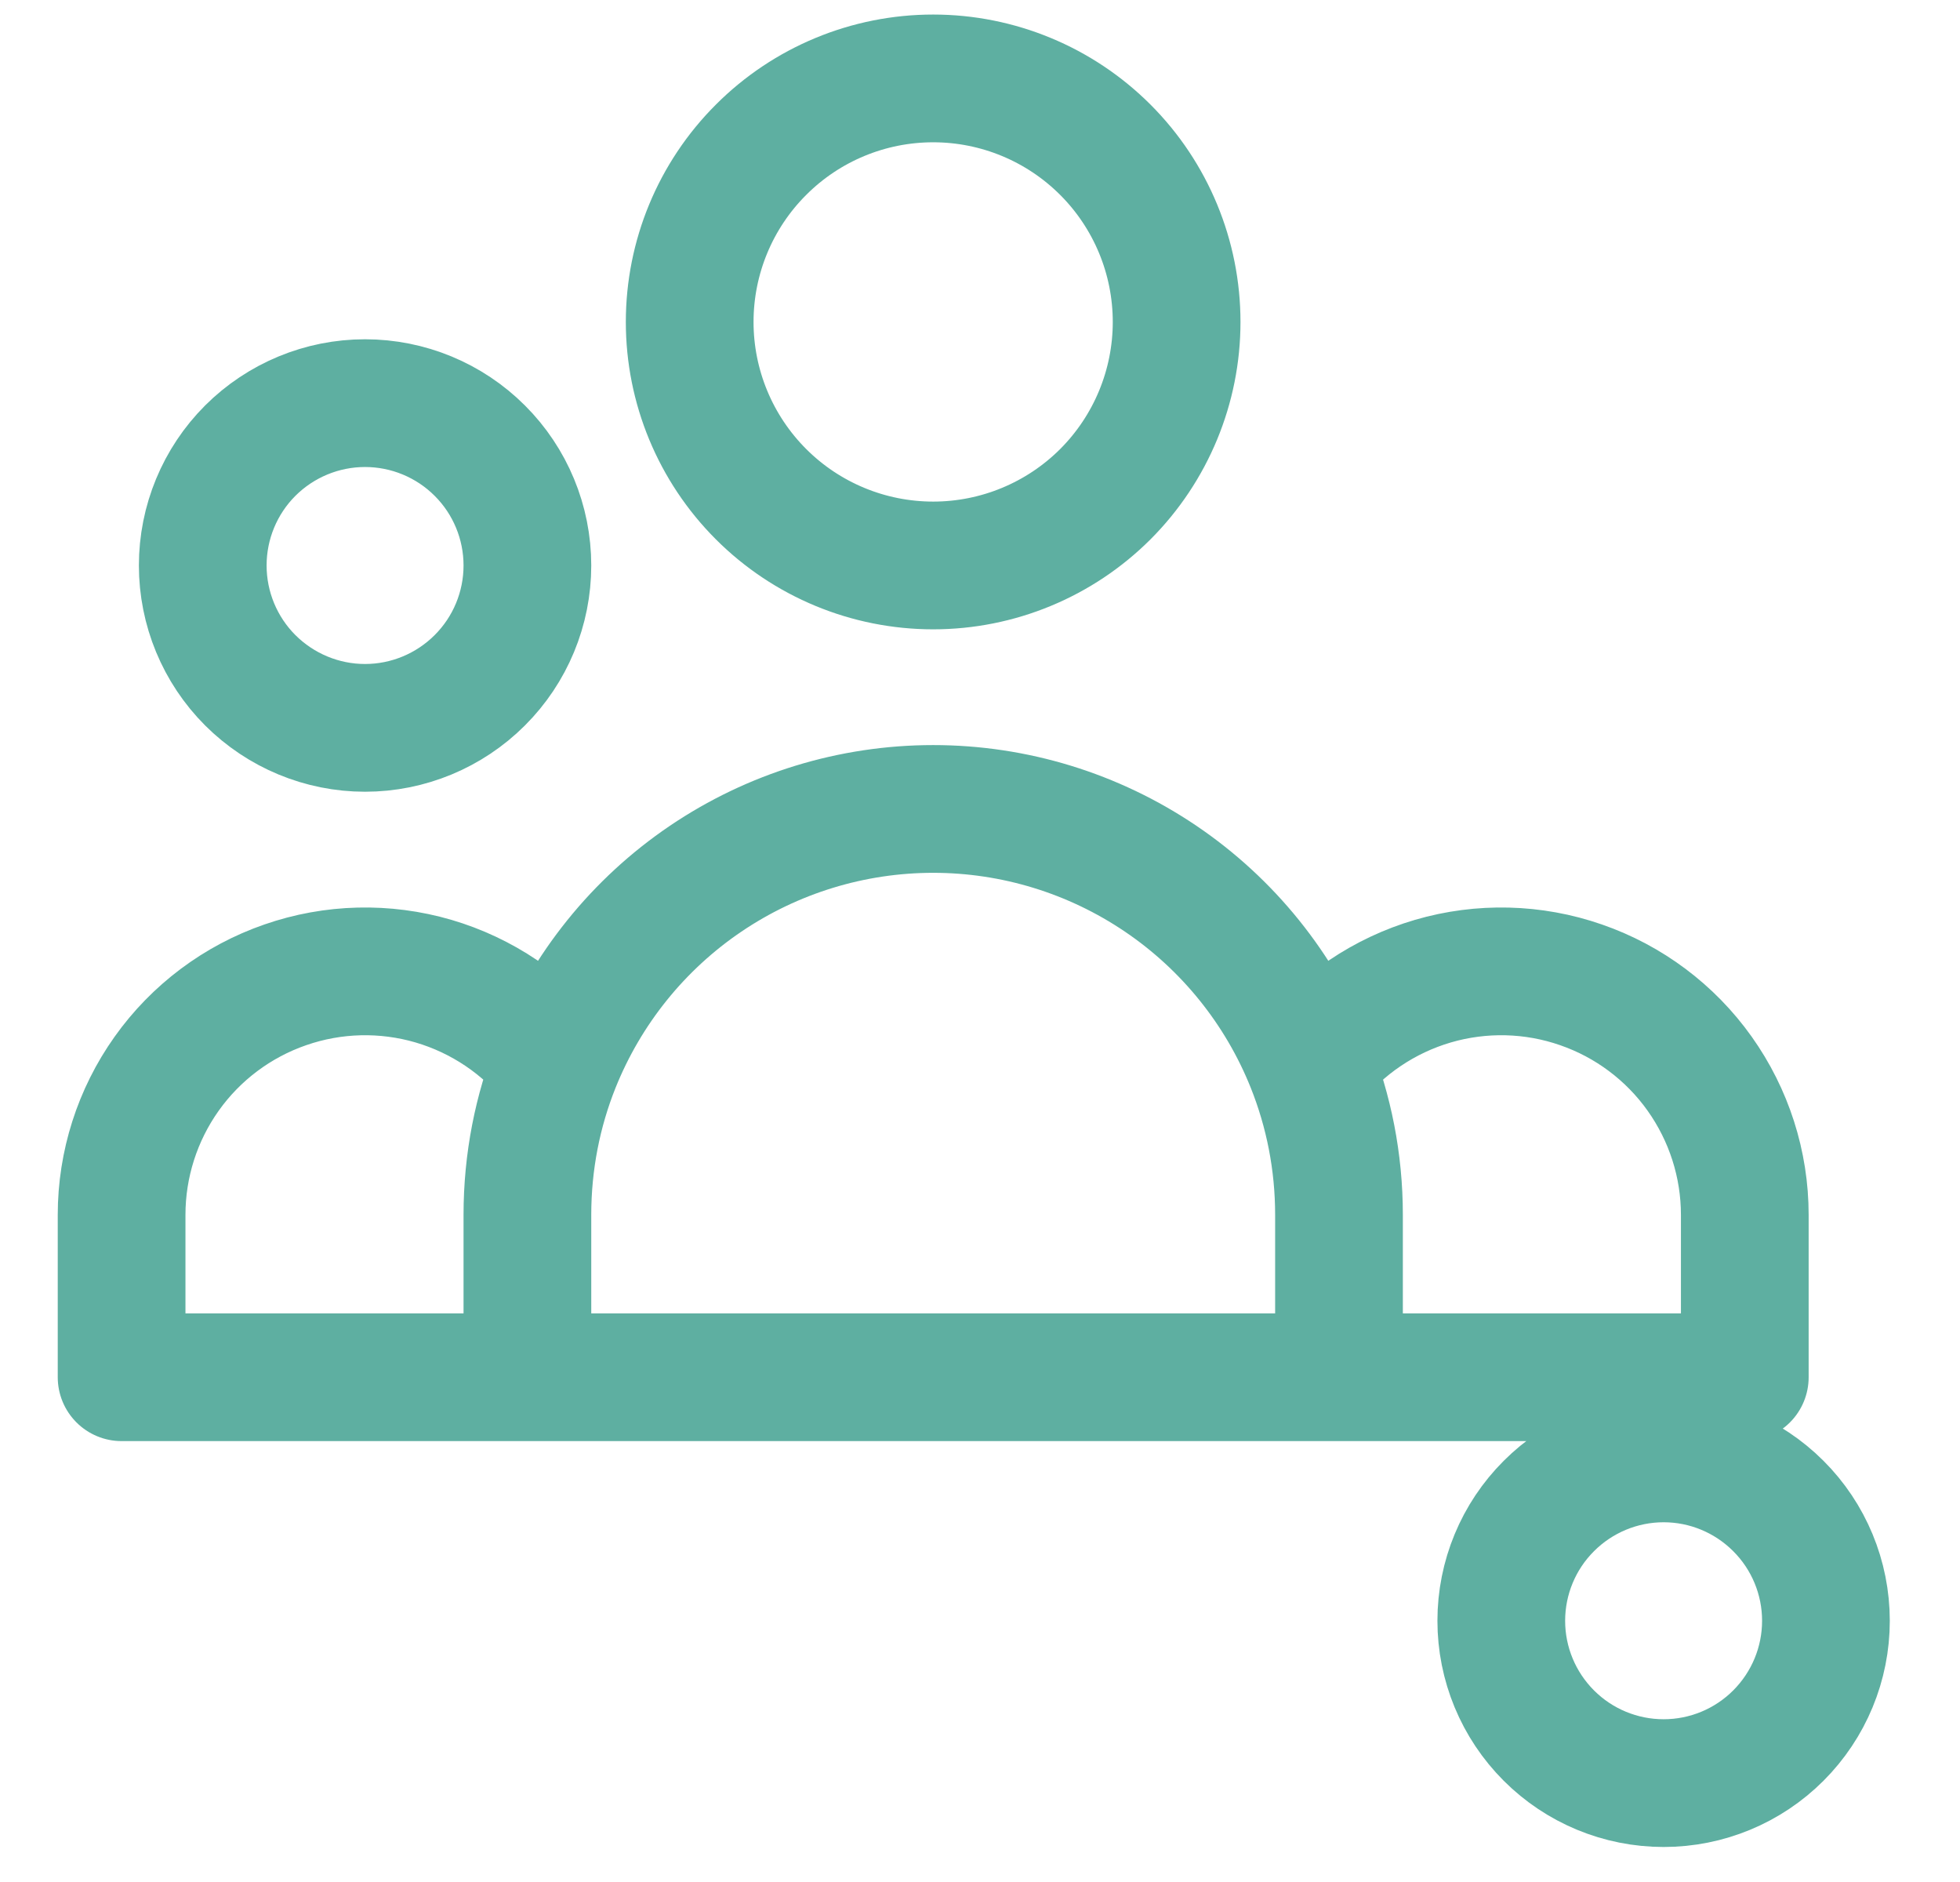 <svg width="25" height="24" viewBox="0 0 25 24" fill="none" xmlns="http://www.w3.org/2000/svg">
<path d="M17.079 17.563H22.255V15.493C22.255 14.847 22.053 14.218 21.679 13.692C21.305 13.166 20.776 12.77 20.166 12.559C19.557 12.347 18.896 12.331 18.277 12.512C17.657 12.694 17.11 13.063 16.71 13.57M17.079 17.563H6.727M17.079 17.563V15.493C17.079 14.814 16.948 14.165 16.71 13.57M16.71 13.57C16.326 12.61 15.662 11.786 14.805 11.206C13.948 10.626 12.938 10.316 11.903 10.316C10.868 10.316 9.857 10.626 9 11.206C8.143 11.786 7.48 12.61 7.095 13.57M6.727 17.563H1.551V15.493C1.551 14.847 1.752 14.218 2.126 13.692C2.5 13.166 3.029 12.77 3.639 12.559C4.249 12.347 4.909 12.331 5.529 12.512C6.148 12.694 6.696 13.063 7.095 13.57M6.727 17.563V15.493C6.727 14.814 6.857 14.165 7.095 13.57M15.008 4.106C15.008 4.929 14.681 5.719 14.099 6.302C13.516 6.884 12.726 7.211 11.903 7.211C11.079 7.211 10.289 6.884 9.707 6.302C9.124 5.719 8.797 4.929 8.797 4.106C8.797 3.282 9.124 2.492 9.707 1.91C10.289 1.327 11.079 1 11.903 1C12.726 1 13.516 1.327 14.099 1.91C14.681 2.492 15.008 3.282 15.008 4.106ZM23.29 20.669C23.29 21.218 23.072 21.744 22.683 22.133C22.295 22.521 21.769 22.739 21.22 22.739C20.67 22.739 20.144 22.521 19.756 22.133C19.367 21.744 19.149 21.218 19.149 20.669C19.149 20.12 19.367 19.593 19.756 19.205C20.144 18.817 20.67 18.598 21.22 18.598C21.769 18.598 22.295 18.817 22.683 19.205C23.072 19.593 23.29 20.12 23.29 20.669ZM6.727 7.211C6.727 7.76 6.509 8.287 6.12 8.675C5.732 9.063 5.205 9.282 4.656 9.282C4.107 9.282 3.581 9.063 3.192 8.675C2.804 8.287 2.586 7.76 2.586 7.211C2.586 6.662 2.804 6.135 3.192 5.747C3.581 5.359 4.107 5.141 4.656 5.141C5.205 5.141 5.732 5.359 6.12 5.747C6.509 6.135 6.727 6.662 6.727 7.211Z" stroke="#5EAFA1" stroke-width="1.629" stroke-linecap="round" stroke-linejoin="round"/>
</svg>
